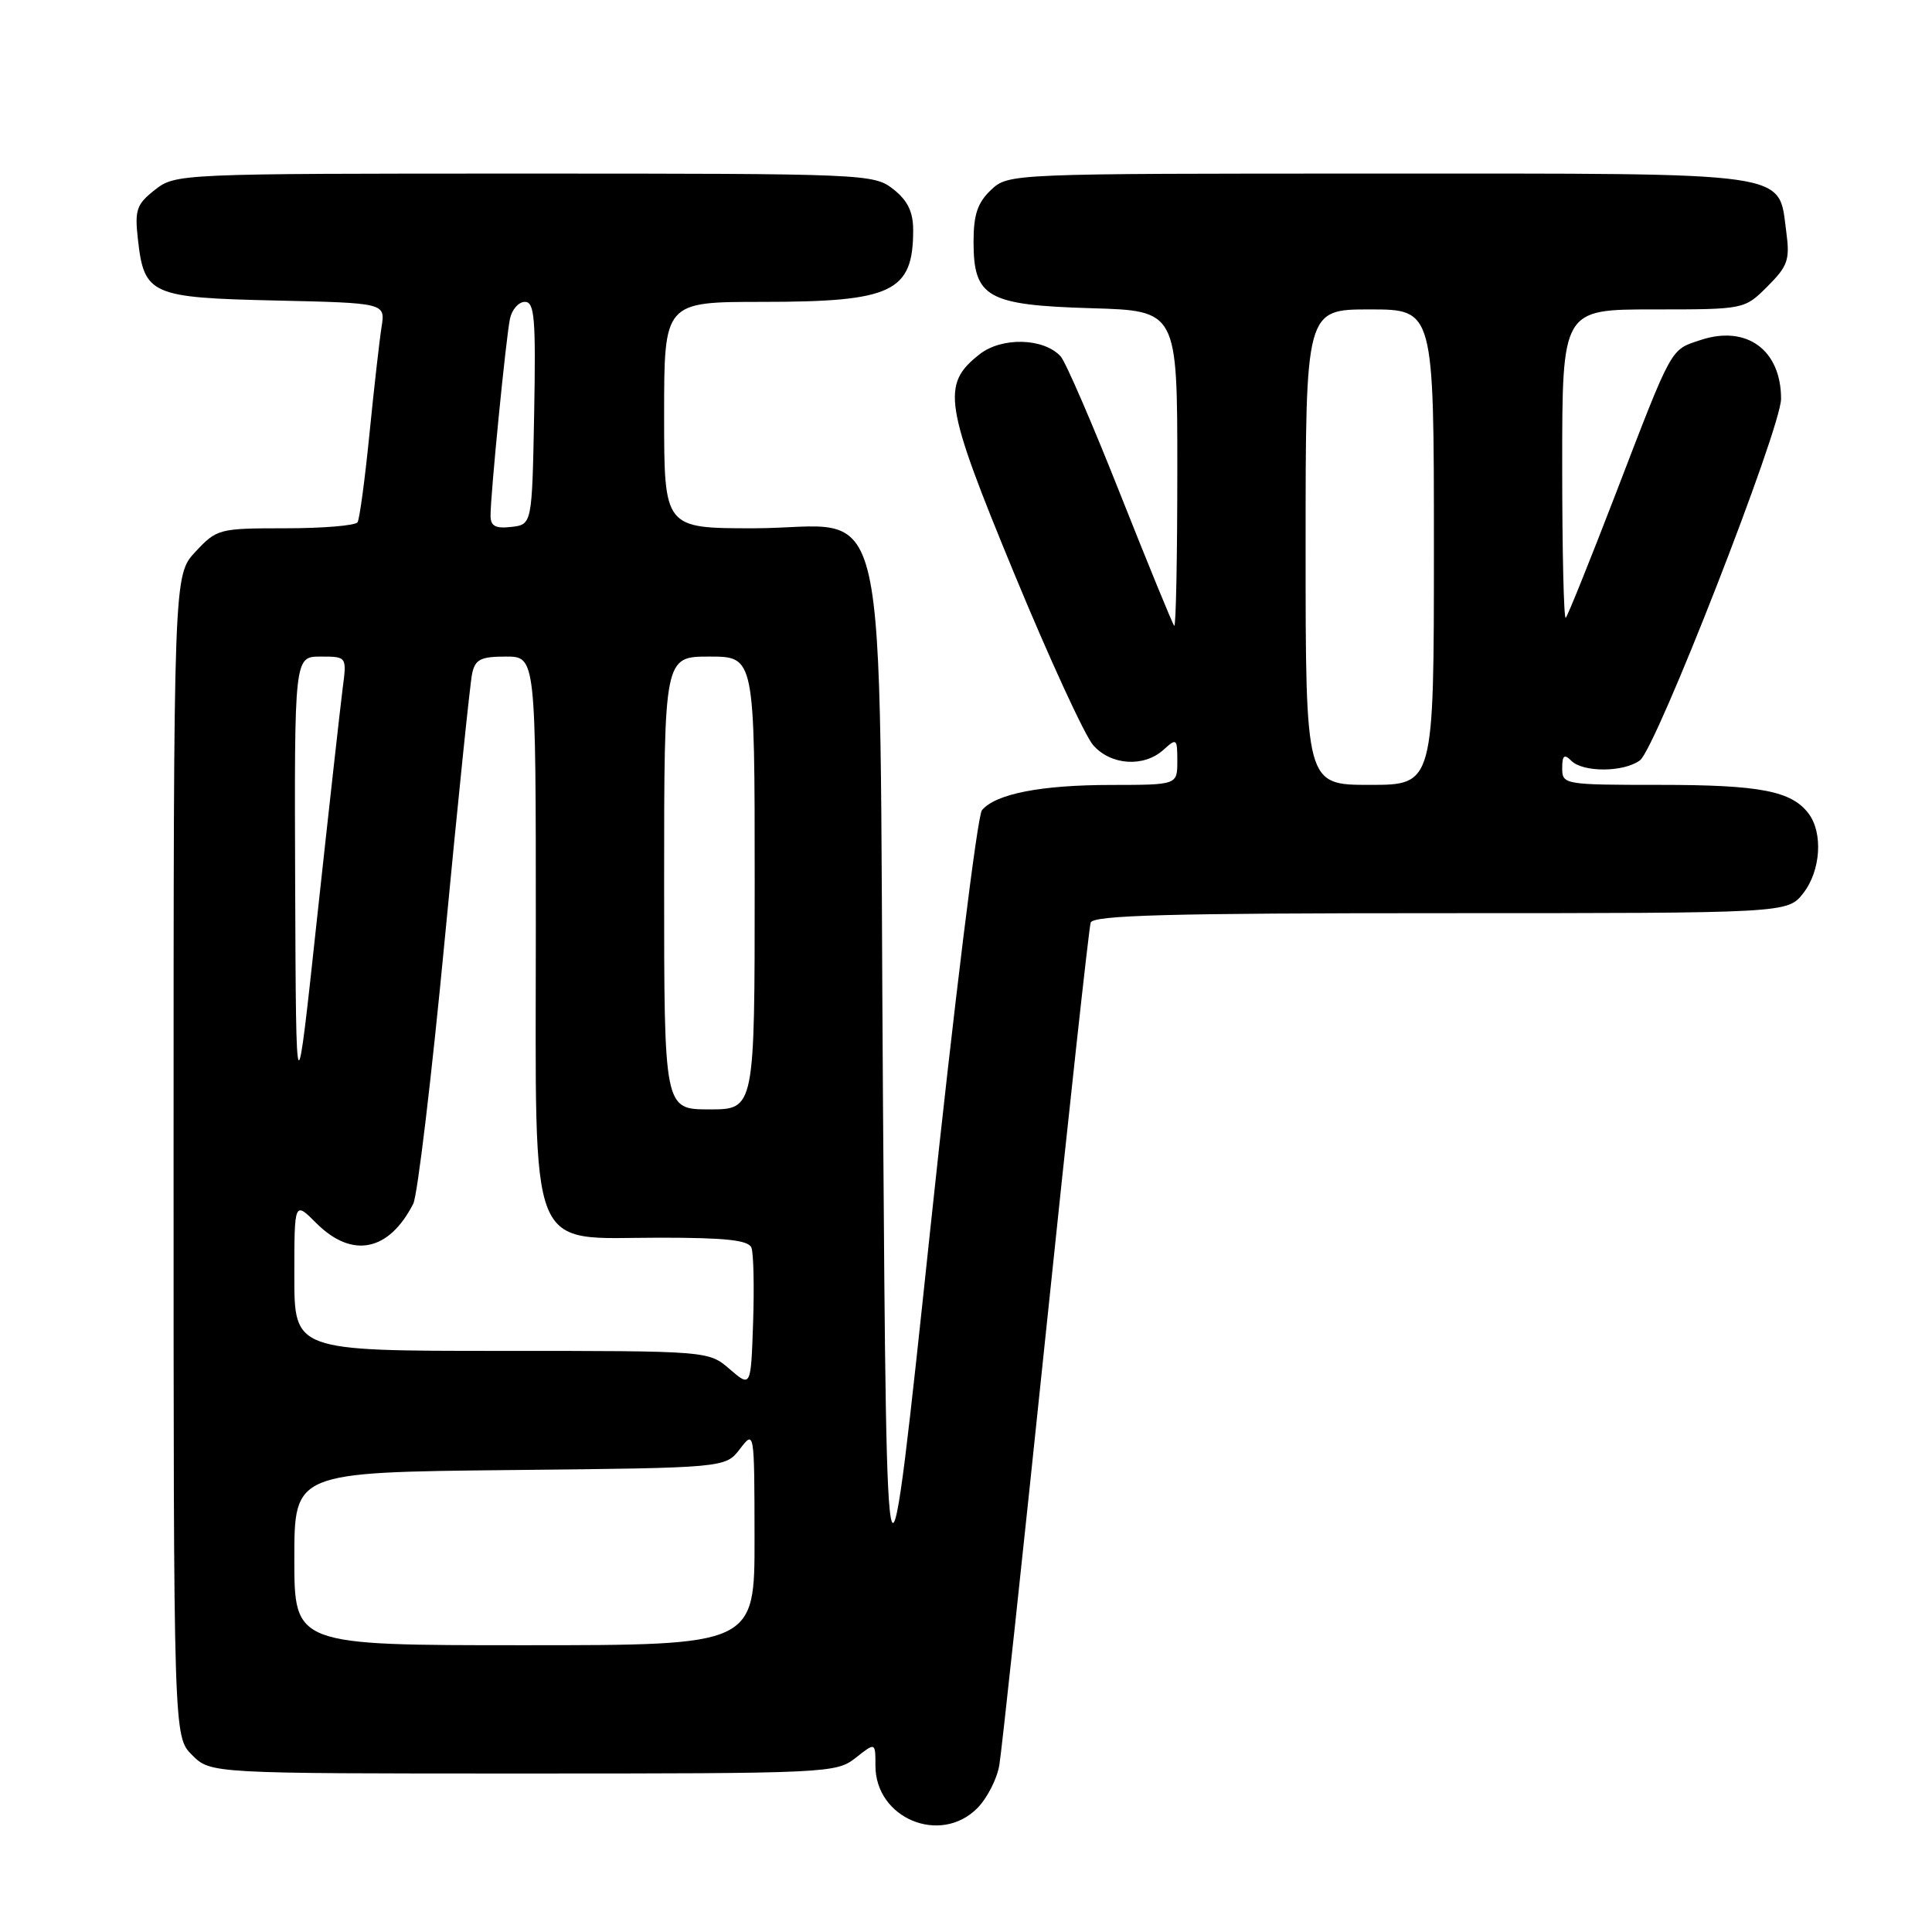 <?xml version="1.0" encoding="UTF-8" standalone="no"?>
<!DOCTYPE svg PUBLIC "-//W3C//DTD SVG 1.1//EN" "http://www.w3.org/Graphics/SVG/1.1/DTD/svg11.dtd" >
<svg xmlns="http://www.w3.org/2000/svg" xmlns:xlink="http://www.w3.org/1999/xlink" version="1.1" viewBox="0 0 256 256">
 <g >
 <path fill="currentColor"
d=" M 129.48 239.61 C 130.79 238.30 132.12 235.71 132.42 233.86 C 132.73 232.01 135.48 206.43 138.54 177.00 C 141.60 147.57 144.29 122.94 144.52 122.25 C 144.85 121.27 155.02 121.00 190.90 121.00 C 236.85 121.00 236.85 121.00 238.93 118.37 C 241.26 115.40 241.59 110.37 239.64 107.79 C 237.37 104.80 233.21 104.00 219.93 104.00 C 207.27 104.00 207.00 103.95 207.00 101.80 C 207.00 100.09 207.27 99.87 208.20 100.80 C 209.77 102.37 215.16 102.34 217.30 100.75 C 219.45 99.14 236.00 56.76 236.00 52.84 C 236.00 46.37 231.44 43.04 225.35 45.05 C 221.29 46.39 221.68 45.68 214.08 65.45 C 210.70 74.22 207.73 81.61 207.47 81.86 C 207.21 82.12 207.00 73.03 207.00 61.67 C 207.00 41.00 207.00 41.00 219.08 41.00 C 231.15 41.00 231.15 41.00 234.20 37.95 C 236.90 35.25 237.19 34.43 236.69 30.71 C 235.60 22.63 238.19 23.00 182.70 23.00 C 133.69 23.00 133.63 23.00 131.31 25.17 C 129.54 26.85 129.00 28.43 129.00 32.02 C 129.00 39.42 130.79 40.43 144.60 40.84 C 156.00 41.17 156.00 41.17 156.00 62.25 C 156.00 73.85 155.82 83.15 155.59 82.92 C 155.37 82.69 152.16 74.85 148.45 65.50 C 144.75 56.15 141.19 47.92 140.54 47.22 C 138.29 44.77 132.74 44.63 129.79 46.95 C 124.69 50.96 125.09 53.49 134.39 76.00 C 139.05 87.28 143.76 97.51 144.86 98.75 C 147.22 101.42 151.57 101.70 154.17 99.35 C 155.91 97.77 156.00 97.85 156.00 100.85 C 156.00 104.00 156.00 104.00 147.25 104.01 C 137.94 104.01 131.92 105.19 130.11 107.36 C 129.51 108.09 126.42 133.12 123.26 162.97 C 117.50 217.26 117.50 217.26 117.00 146.21 C 116.40 61.38 118.35 70.00 99.83 70.00 C 88.00 70.00 88.00 70.00 88.00 55.00 C 88.00 40.00 88.00 40.00 101.05 40.00 C 118.24 40.00 121.00 38.69 121.00 30.49 C 121.00 28.07 120.27 26.57 118.37 25.07 C 115.79 23.04 114.76 23.00 69.50 23.00 C 23.64 23.00 23.25 23.02 20.52 25.16 C 18.08 27.08 17.83 27.81 18.28 31.76 C 19.10 39.06 20.00 39.45 36.56 39.82 C 51.06 40.15 51.06 40.15 50.56 43.32 C 50.28 45.07 49.56 51.43 48.96 57.45 C 48.36 63.47 47.65 68.76 47.38 69.20 C 47.10 69.64 42.81 70.00 37.84 70.00 C 29.02 70.00 28.73 70.07 25.90 73.11 C 23.00 76.21 23.00 76.21 23.00 153.15 C 23.00 230.09 23.00 230.09 25.45 232.55 C 27.91 235.00 27.91 235.00 69.32 235.00 C 109.70 235.00 110.80 234.95 113.37 232.93 C 116.00 230.85 116.00 230.85 116.00 233.97 C 116.00 240.93 124.57 244.52 129.48 239.61 Z  M 39.00 206.54 C 39.00 195.09 39.00 195.09 67.56 194.79 C 96.12 194.50 96.12 194.50 98.04 192.00 C 99.96 189.50 99.96 189.50 99.98 203.75 C 100.00 218.00 100.00 218.00 69.50 218.00 C 39.00 218.00 39.00 218.00 39.00 206.54 Z  M 96.69 181.42 C 93.89 179.00 93.89 179.00 66.44 179.00 C 39.00 179.00 39.00 179.00 39.00 169.08 C 39.00 159.15 39.00 159.15 41.92 162.08 C 46.66 166.81 51.53 165.83 54.76 159.50 C 55.32 158.40 57.20 142.65 58.93 124.50 C 60.66 106.35 62.29 90.49 62.56 89.25 C 62.96 87.37 63.70 87.00 67.02 87.00 C 71.00 87.00 71.00 87.00 71.00 123.05 C 71.00 167.24 69.70 164.00 87.49 164.00 C 96.19 164.00 99.19 164.33 99.57 165.33 C 99.85 166.06 99.95 170.52 99.79 175.25 C 99.50 183.84 99.50 183.84 96.69 181.42 Z  M 39.11 117.25 C 39.00 87.00 39.00 87.00 42.48 87.00 C 45.96 87.00 45.96 87.00 45.40 91.25 C 45.10 93.59 43.58 107.20 42.03 121.50 C 39.23 147.50 39.23 147.50 39.11 117.25 Z  M 88.00 117.00 C 88.00 87.00 88.00 87.00 94.00 87.00 C 100.00 87.00 100.00 87.00 100.00 117.00 C 100.00 147.00 100.00 147.00 94.00 147.00 C 88.00 147.00 88.00 147.00 88.00 117.00 Z  M 173.00 72.50 C 173.00 41.00 173.00 41.00 181.50 41.00 C 190.00 41.00 190.00 41.00 190.00 72.50 C 190.00 104.00 190.00 104.00 181.50 104.00 C 173.00 104.00 173.00 104.00 173.00 72.50 Z  M 65.00 68.32 C 64.99 65.55 67.04 44.81 67.57 42.25 C 67.83 41.01 68.72 40.00 69.55 40.00 C 70.83 40.00 71.01 42.15 70.78 54.75 C 70.50 69.50 70.50 69.50 67.75 69.82 C 65.64 70.06 65.00 69.71 65.00 68.32 Z "/>
</g>
</svg>